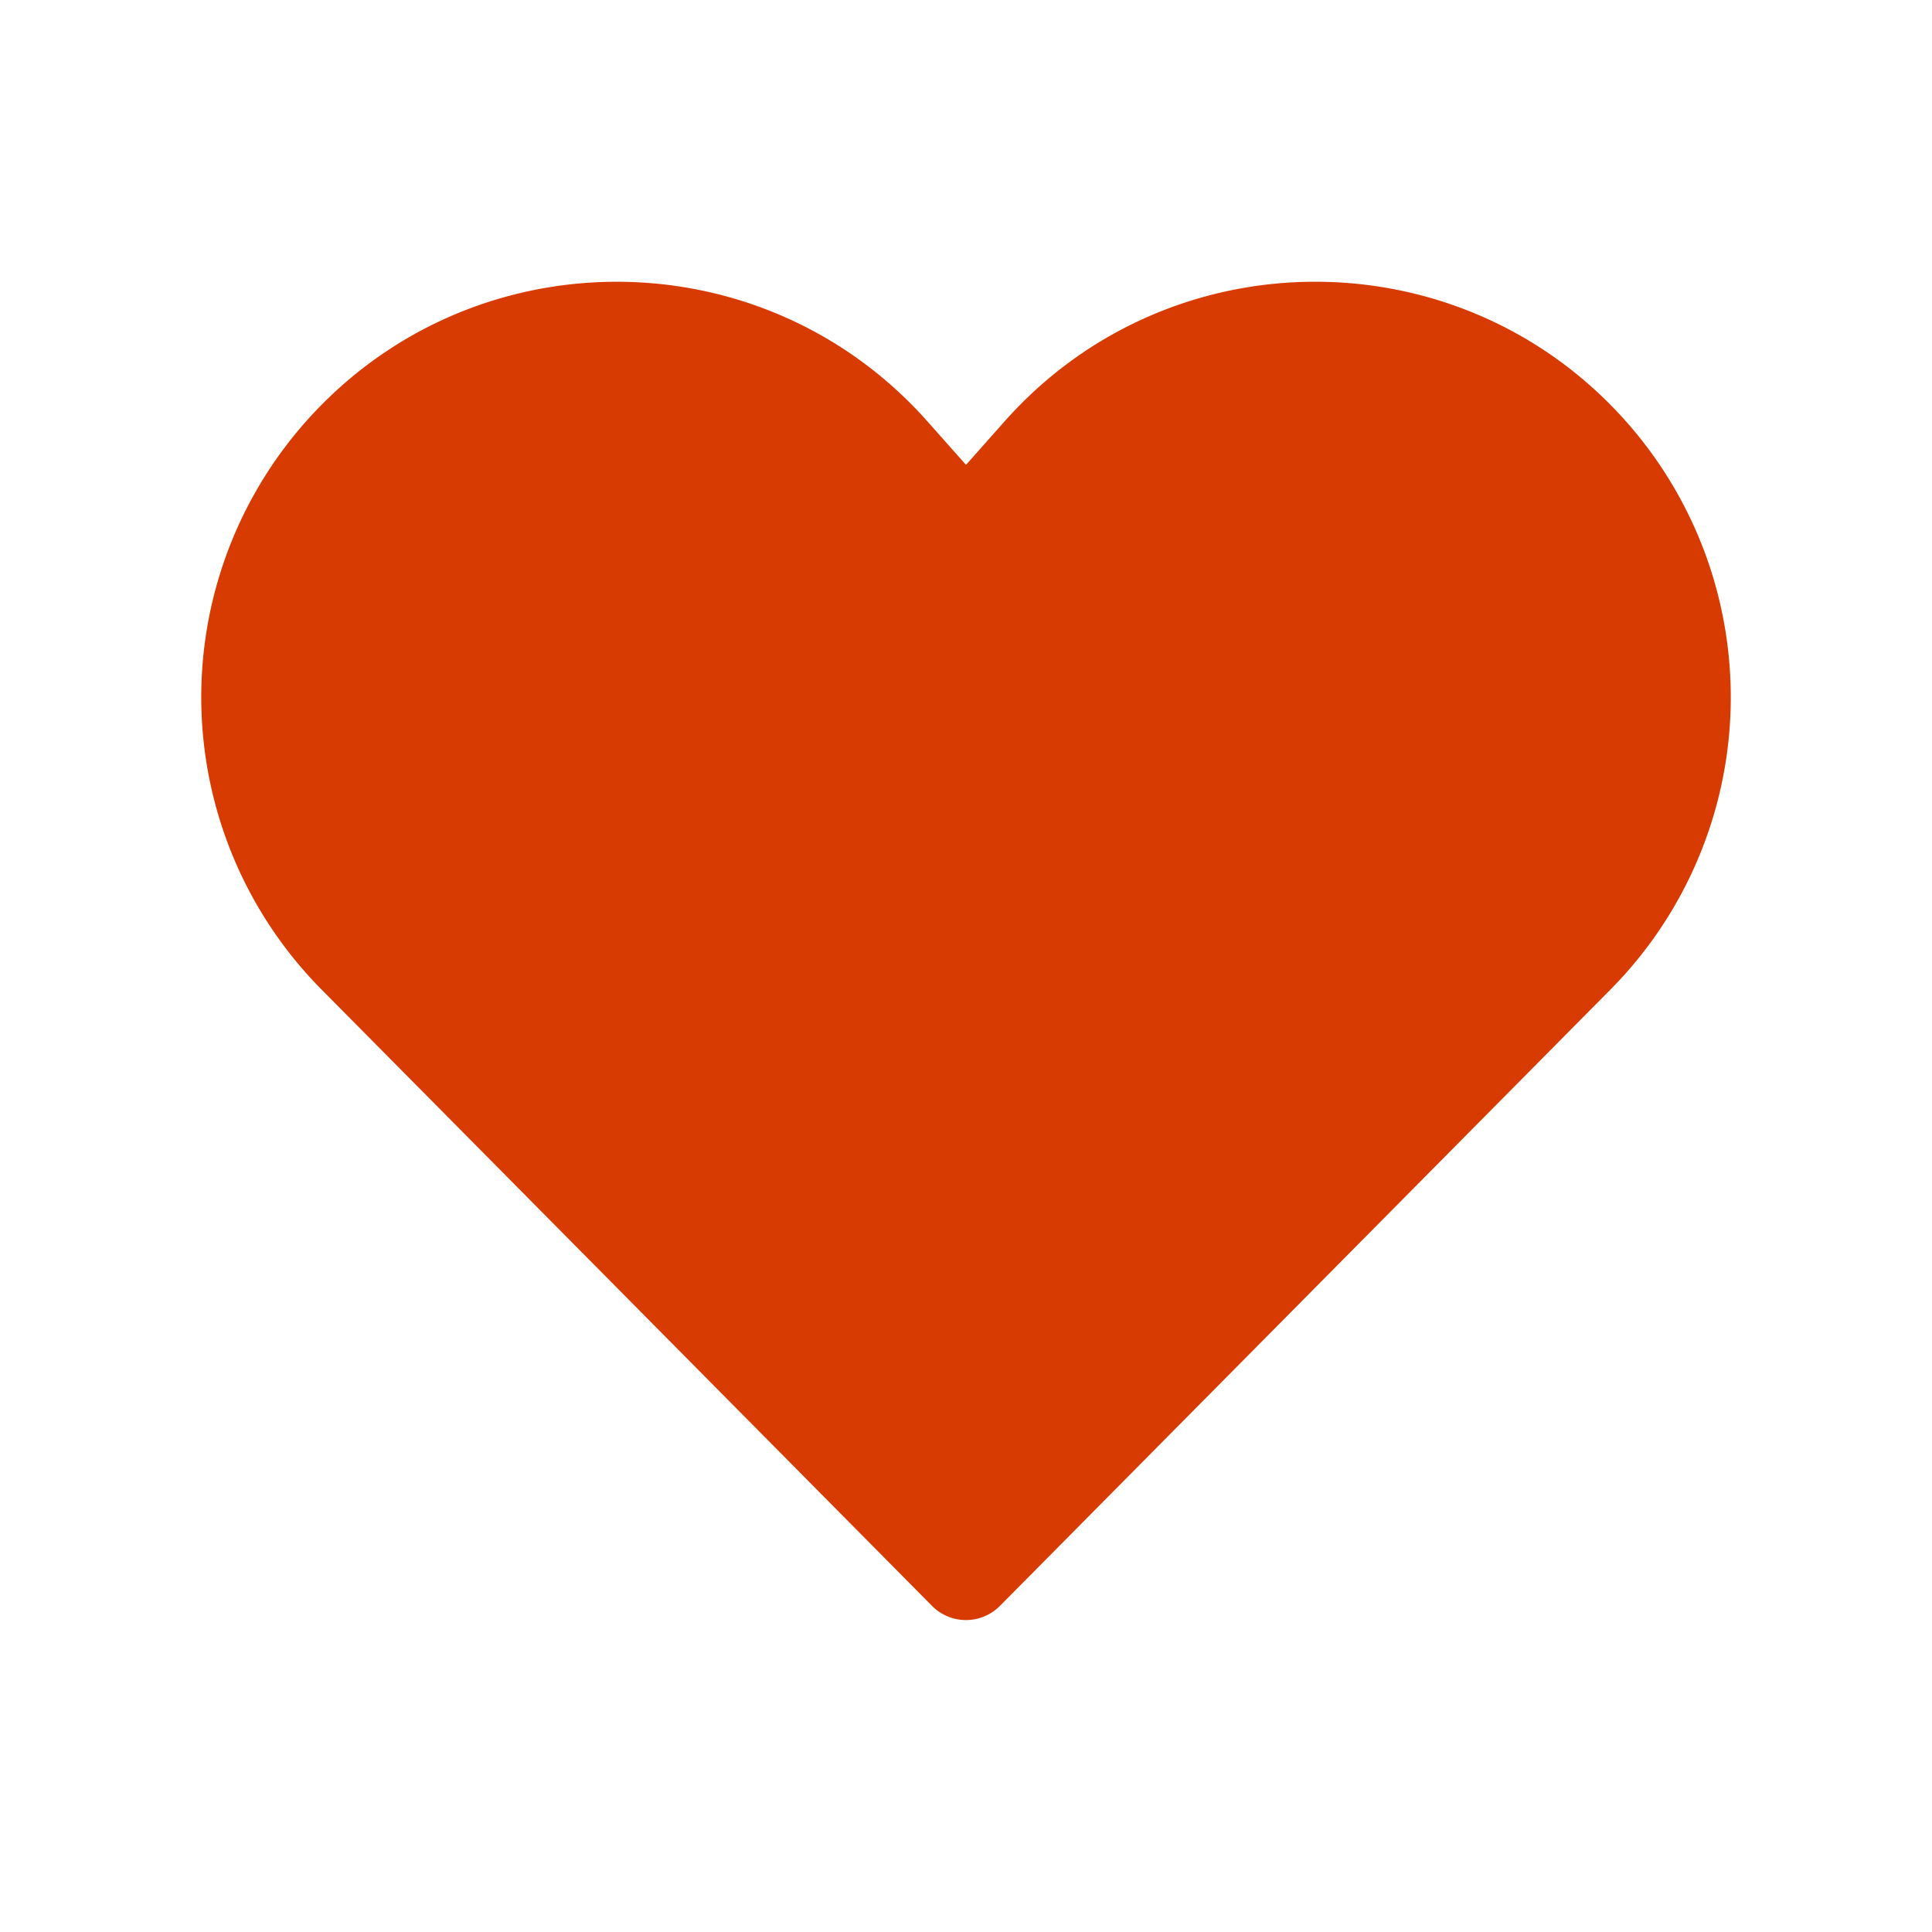 <svg height="48" width="48" xmlns="http://www.w3.org/2000/svg" fill="#242424"><path d="M24.956 10.472c4.119-4.643 11.374-4.627 15.473.033a10.32 10.32 0 0 1-.417 14.08L24.843 39.898a1.187 1.187 0 0 1-1.687 0L7.988 24.584a10.32 10.32 0 0 1-.417-14.078c4.099-4.66 11.354-4.677 15.473-.034L24 11.549l.956-1.077Z" fill="#D83B01"/></svg>